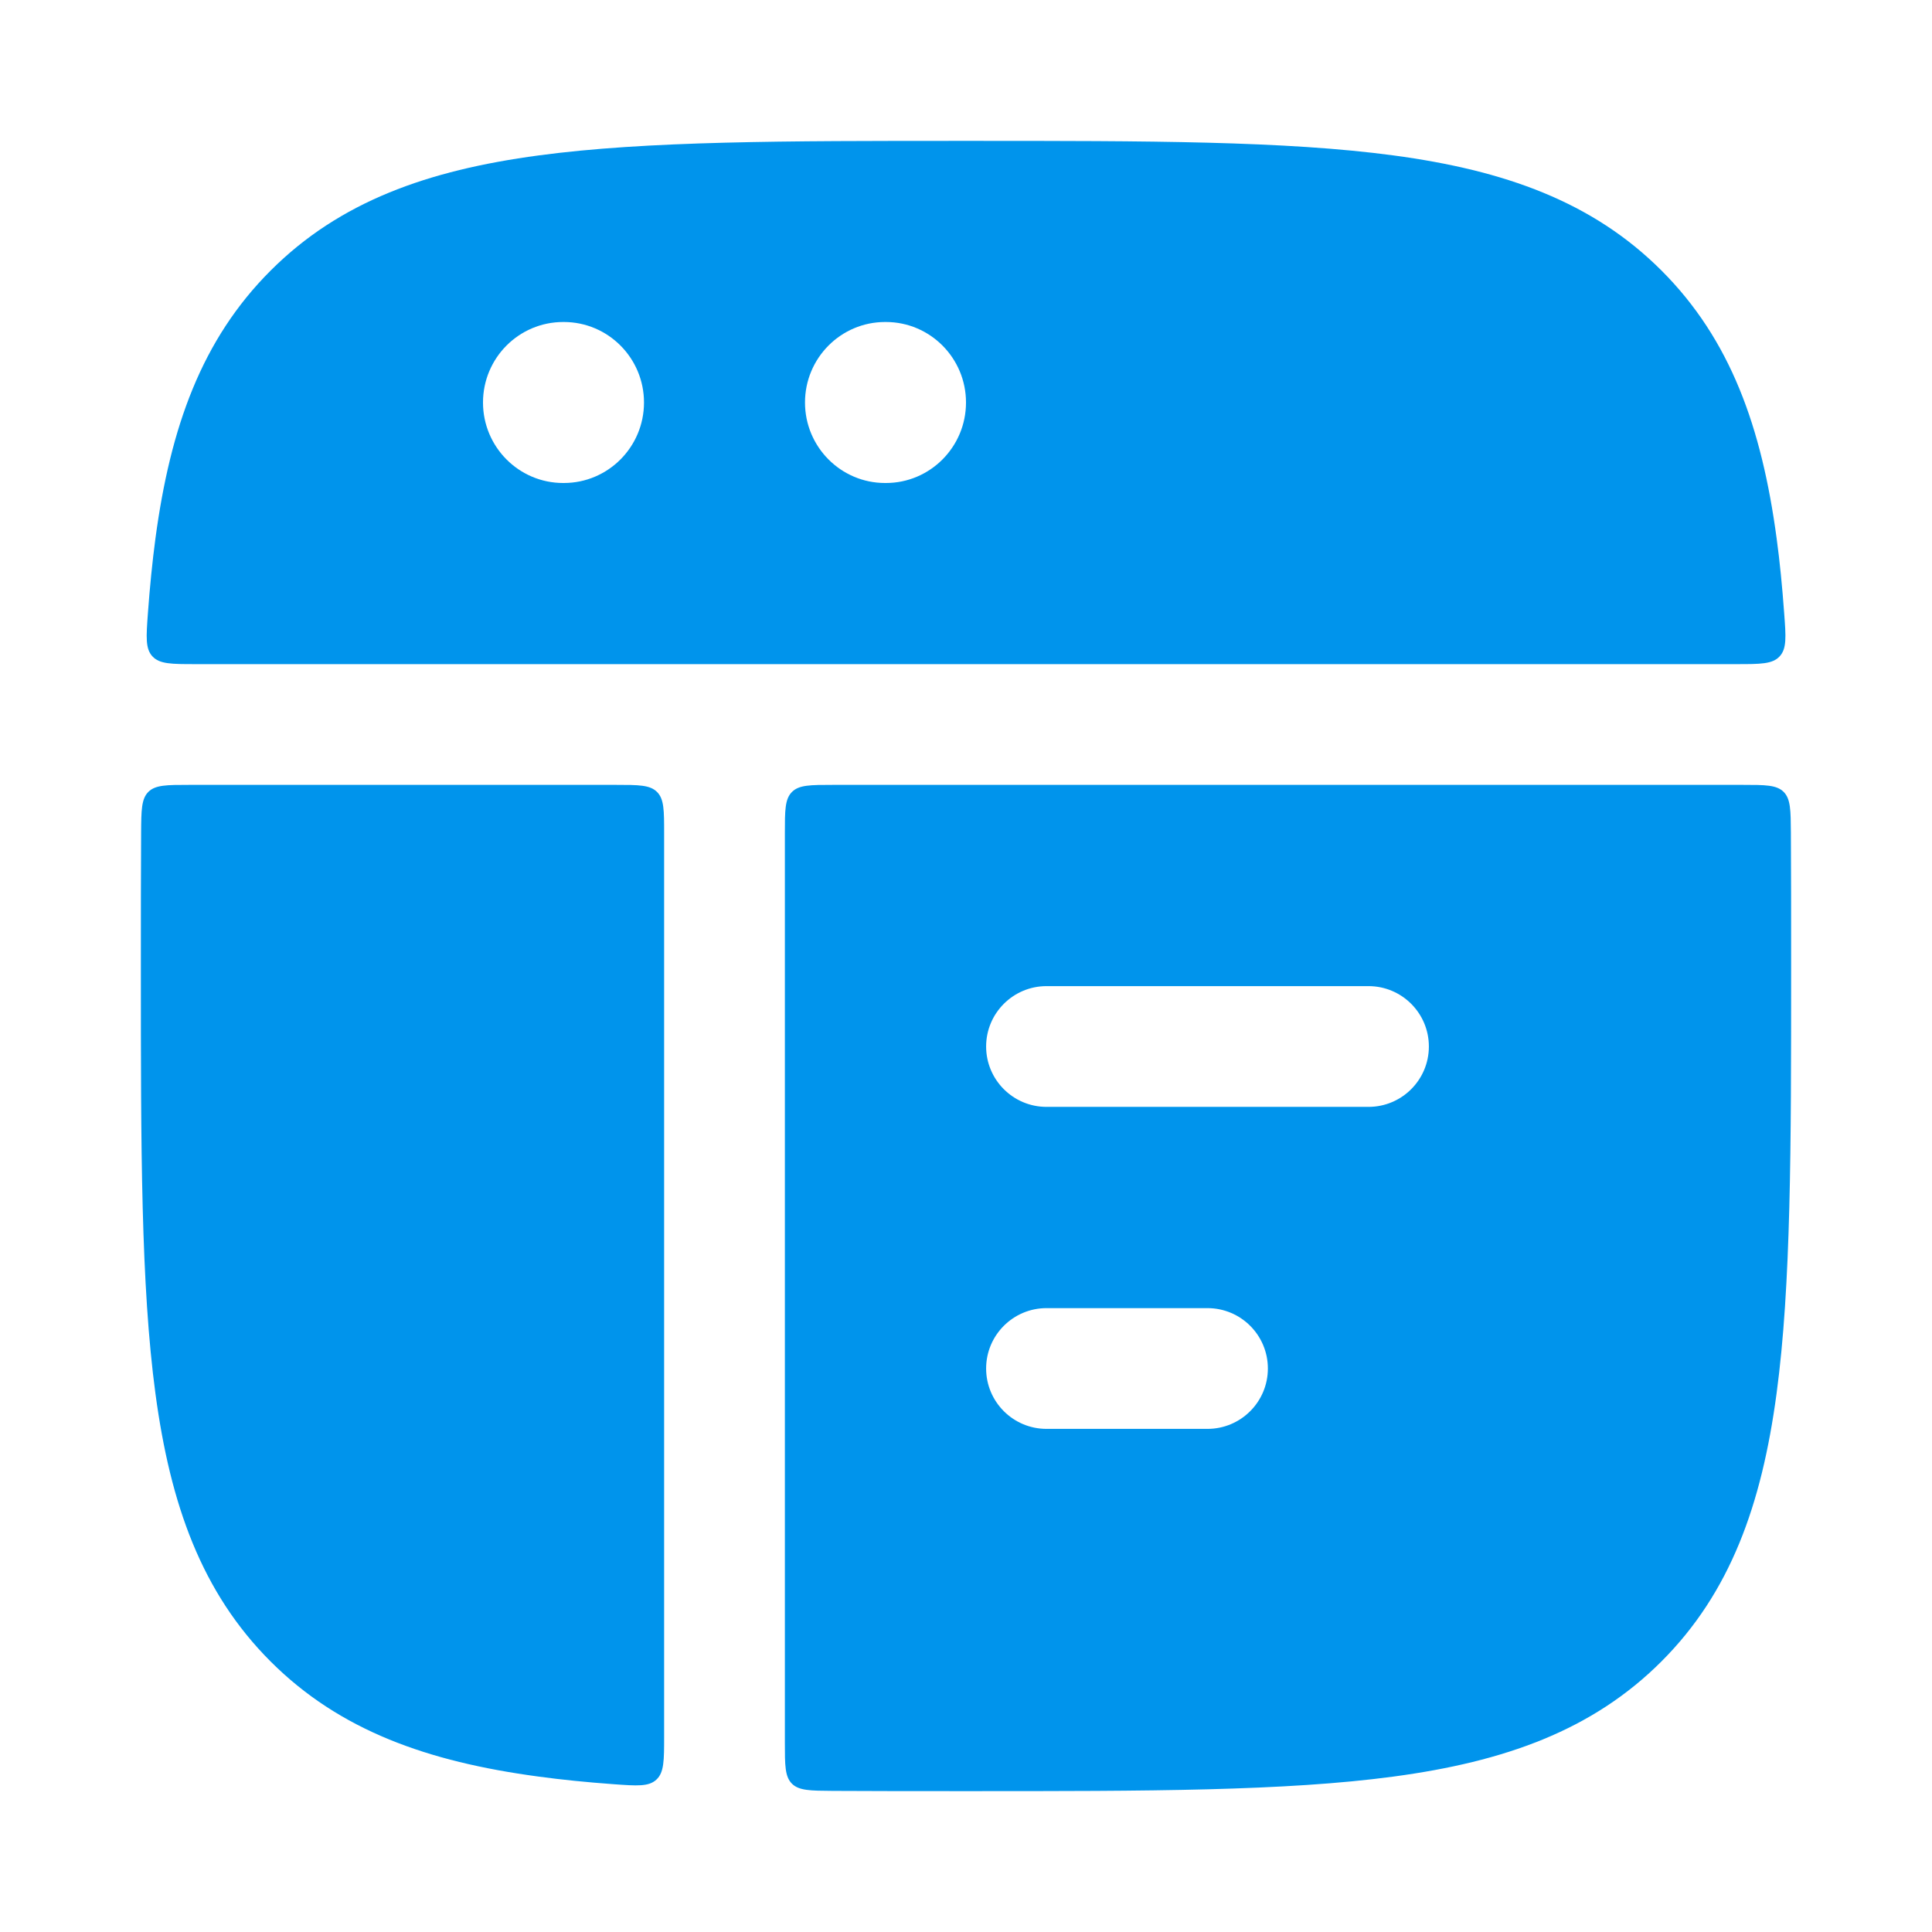 <?xml version="1.0" encoding="UTF-8" standalone="no"?>
<svg
   width="24"
   height="24"
   viewBox="0 0 24 24"
   fill="none"
   version="1.1"
   id="svg1"
   sodipodi:docname="web-icon.svg"
   inkscape:version="1.3.2 (091e20e, 2023-11-25, custom)"
   xmlns:inkscape="http://www.inkscape.org/namespaces/inkscape"
   xmlns:sodipodi="http://sodipodi.sourceforge.net/DTD/sodipodi-0.dtd"
   xmlns="http://www.w3.org/2000/svg"
   xmlns:svg="http://www.w3.org/2000/svg">
  <defs
     id="defs1" />
  <sodipodi:namedview
     id="namedview1"
     pagecolor="#ffffff"
     bordercolor="#000000"
     borderopacity="0.25"
     inkscape:showpageshadow="2"
     inkscape:pageopacity="0.0"
     inkscape:pagecheckerboard="0"
     inkscape:deskcolor="#d1d1d1"
     inkscape:zoom="32.375"
     inkscape:cx="12"
     inkscape:cy="12"
     inkscape:window-width="1920"
     inkscape:window-height="991"
     inkscape:window-x="1911"
     inkscape:window-y="-9"
     inkscape:window-maximized="1"
     inkscape:current-layer="svg1" />
  <path
     fill-rule="evenodd"
     clip-rule="evenodd"
     d="M11.944 1.75H12.058C14.249 1.75 15.969 1.75 17.313 1.931C18.689 2.116 19.782 2.503 20.64 3.361C21.498 4.219 21.885 5.311 22.07 6.688C22.11 6.981 22.14 7.292 22.164 7.622C22.186 7.913 22.196 8.059 22.107 8.154C22.018 8.25 21.87 8.25 21.573 8.25H2.429C2.132 8.25 1.983 8.25 1.894 8.154C1.805 8.059 1.816 7.913 1.837 7.622C1.861 7.292 1.892 6.981 1.931 6.688C2.116 5.311 2.503 4.219 3.362 3.361C4.22 2.503 5.312 2.116 6.689 1.931C8.032 1.75 9.753 1.75 11.944 1.75ZM22.157 9.837C22.244 9.924 22.245 10.064 22.247 10.342C22.25 10.846 22.25 11.379 22.25 11.943V12.057C22.25 14.248 22.25 15.969 22.069 17.312C21.884 18.689 21.497 19.781 20.639 20.639C19.781 21.497 18.689 21.884 17.312 22.069C15.969 22.25 14.248 22.25 12.057 22.25H11.943C11.379 22.25 10.846 22.25 10.342 22.247C10.064 22.245 9.924 22.244 9.837 22.157C9.75 22.069 9.75 21.929 9.75 21.649V10.35C9.75 10.067 9.75 9.926 9.838 9.838C9.926 9.75 10.067 9.75 10.35 9.75H21.649C21.929 9.75 22.069 9.75 22.157 9.837ZM7.65 9.75C7.933 9.75 8.074 9.75 8.162 9.838C8.25 9.926 8.25 10.067 8.25 10.35V21.572C8.25 21.869 8.25 22.018 8.154 22.107C8.059 22.196 7.913 22.185 7.622 22.164C7.292 22.14 6.981 22.109 6.688 22.069C5.311 21.884 4.219 21.497 3.361 20.639C2.503 19.781 2.116 18.689 1.931 17.312C1.75 15.969 1.75 14.248 1.75 12.057V11.943C1.75 11.379 1.75 10.846 1.753 10.342C1.755 10.064 1.756 9.924 1.843 9.837C1.931 9.75 2.071 9.75 2.351 9.75H7.65ZM12.25 13C12.25 12.586 12.586 12.25 13 12.25H17C17.414 12.25 17.75 12.586 17.75 13C17.75 13.414 17.414 13.75 17 13.75H13C12.586 13.75 12.25 13.414 12.25 13ZM13 16.25C12.586 16.25 12.25 16.586 12.25 17C12.25 17.414 12.586 17.75 13 17.75H15C15.414 17.75 15.75 17.414 15.75 17C15.75 16.586 15.414 16.25 15 16.25H13ZM6 5C6 4.448 6.446 4 6.996 4H7.004C7.554 4 8 4.448 8 5C8 5.552 7.554 6 7.004 6H6.996C6.446 6 6 5.552 6 5ZM10.995 4C10.446 4 10 4.448 10 5C10 5.552 10.446 6 10.995 6H11.005C11.554 6 12 5.552 12 5C12 4.448 11.554 4 11.005 4H10.995Z"
     fill="white"
     id="path1"
     style="fill:#0094ec" />
</svg>
